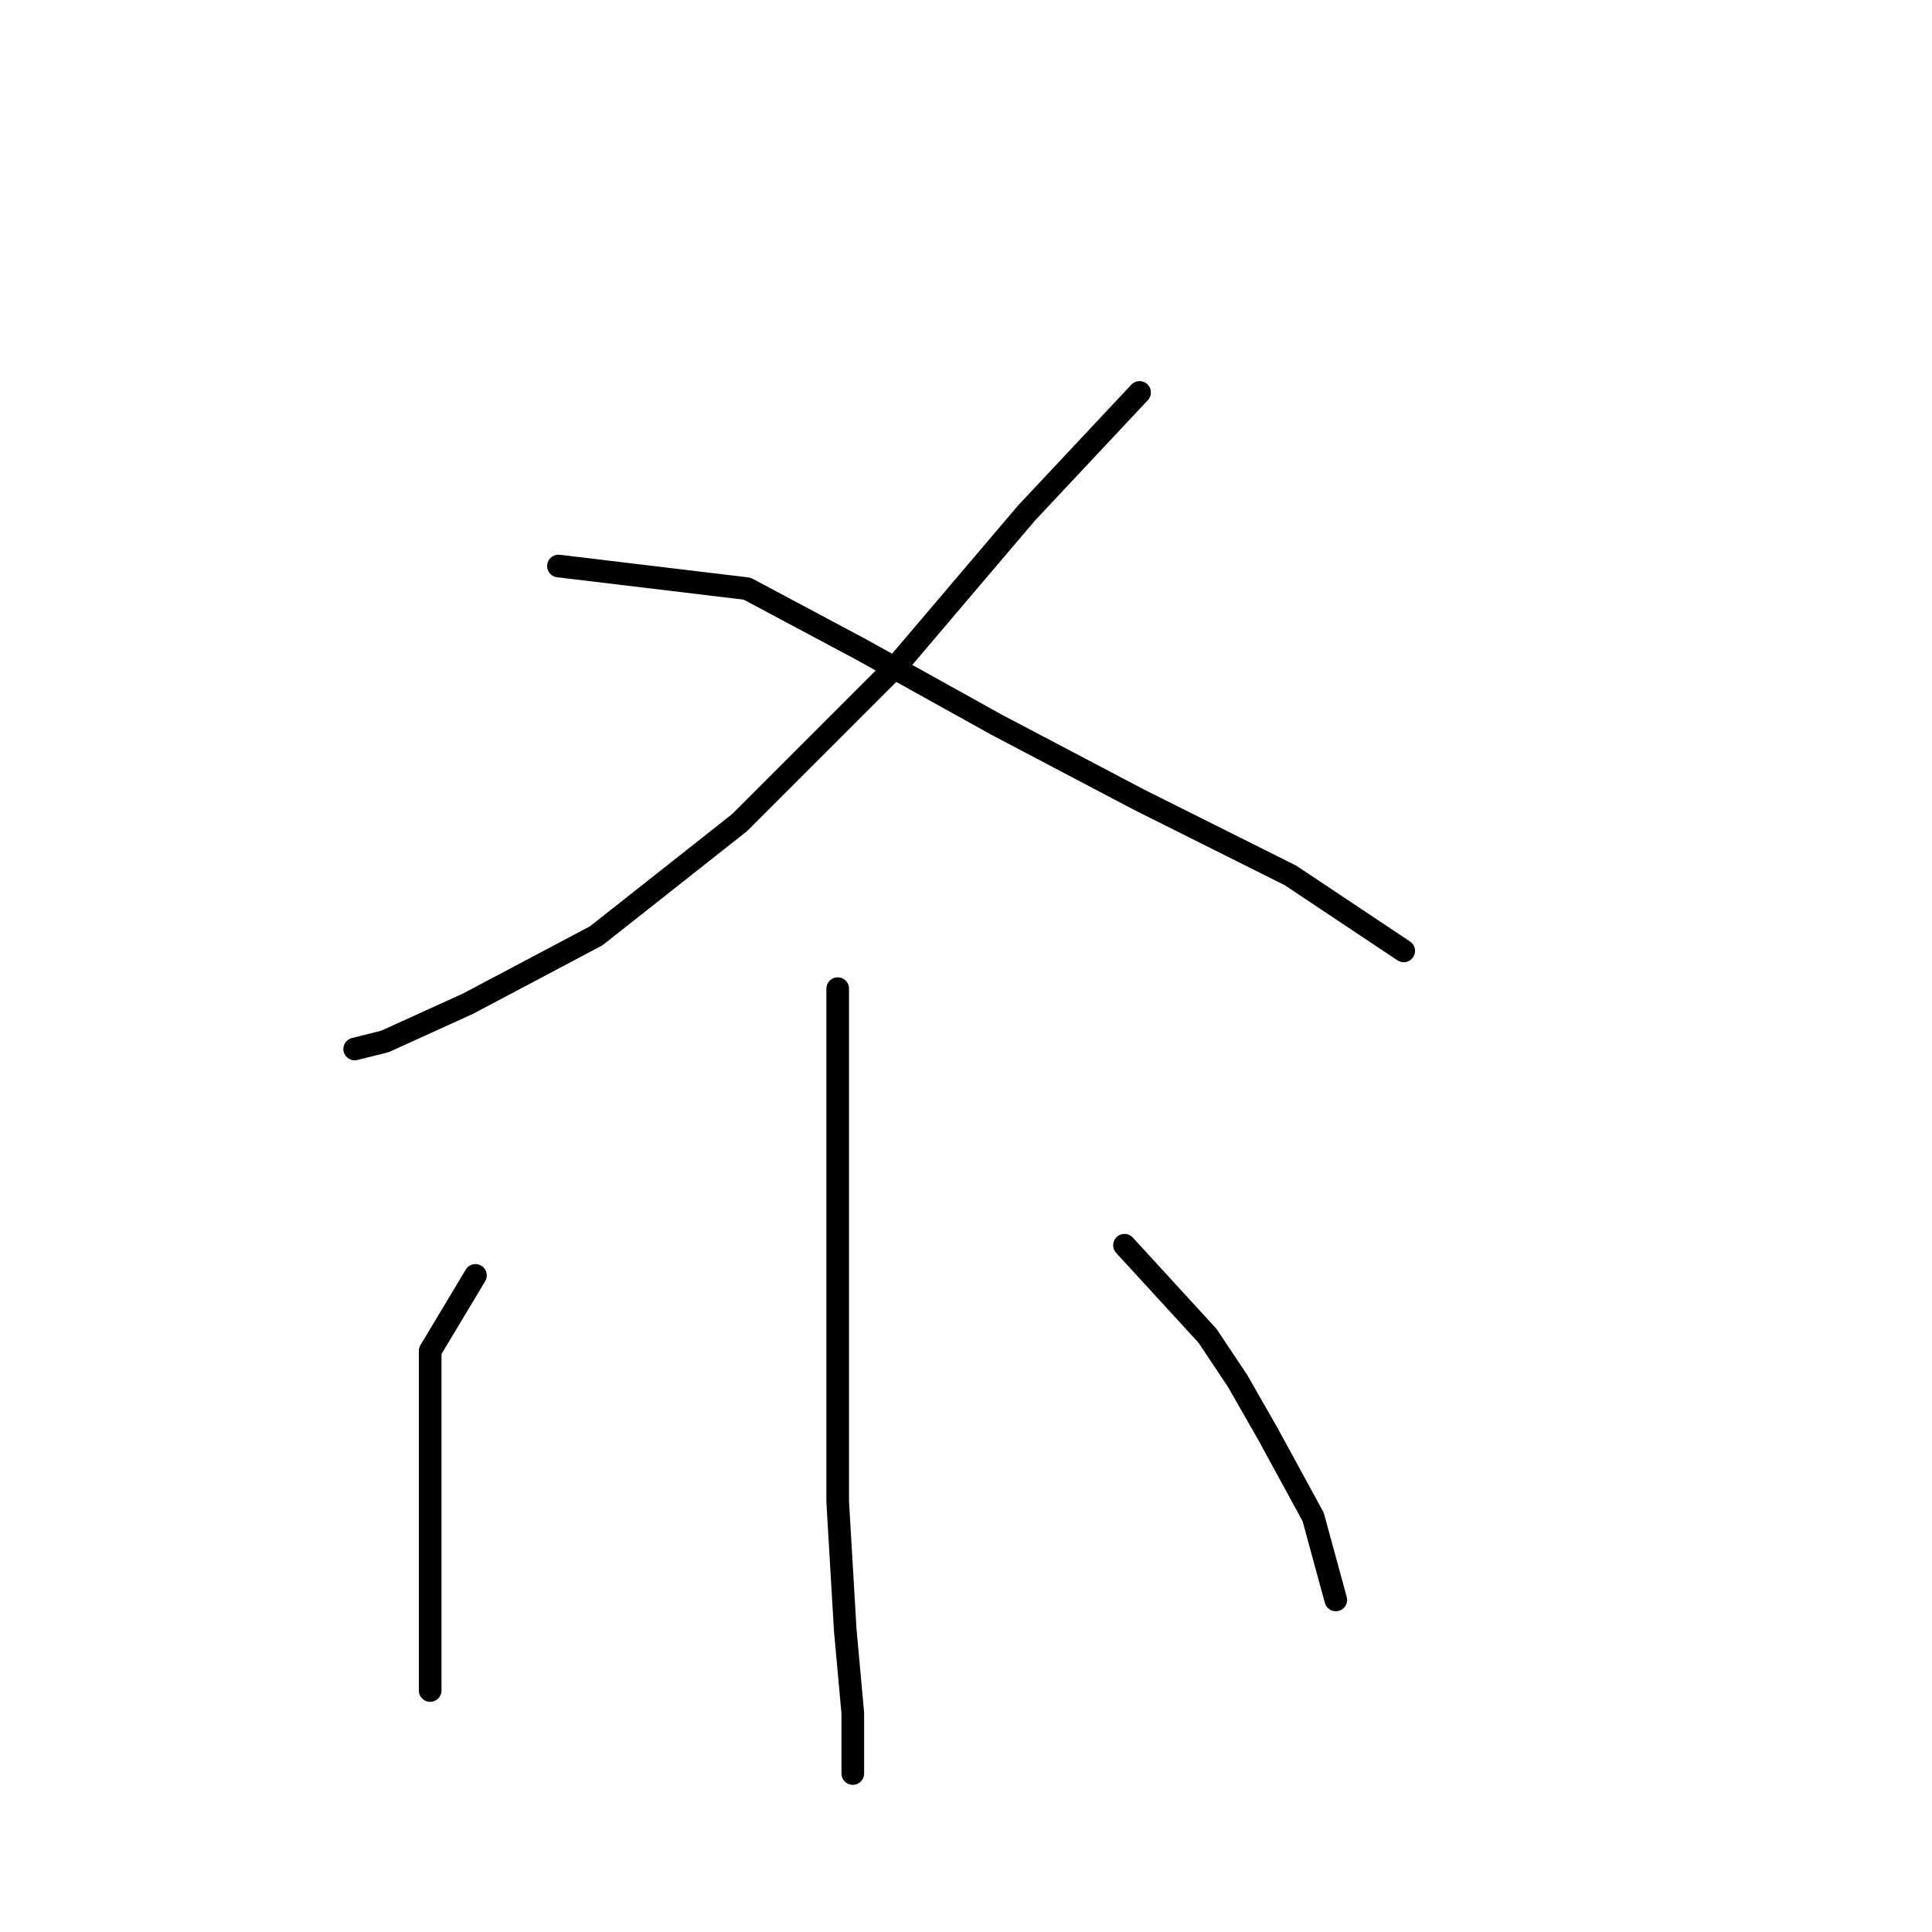 <?xml version="1.0" standalone="no"?>
    <svg width="256" height="256" xmlns="http://www.w3.org/2000/svg" version="1.1">
    <polyline stroke="black" stroke-width="3" stroke-linecap="round" fill="transparent" stroke-linejoin="round" points="151 52 136 68 119 88 98 109 79 124 62 133 51 138 47 139 47 139 " />
        <polyline stroke="black" stroke-width="3" stroke-linecap="round" fill="transparent" stroke-linejoin="round" points="74 75 99 78 114 86 132 96 151 106 171 116 186 126 186 126 " />
        <polyline stroke="black" stroke-width="3" stroke-linecap="round" fill="transparent" stroke-linejoin="round" points="111 131 111 138 111 147 111 167 111 189 111 199 112 216 113 227 113 234 113 235 113 235 " />
        <polyline stroke="black" stroke-width="3" stroke-linecap="round" fill="transparent" stroke-linejoin="round" points="63 169 57 179 57 185 57 198 57 209 57 218 57 224 57 224 " />
        <polyline stroke="black" stroke-width="3" stroke-linecap="round" fill="transparent" stroke-linejoin="round" points="149 165 160 177 164 183 168 190 174 201 177 212 177 212 " />
        </svg>
